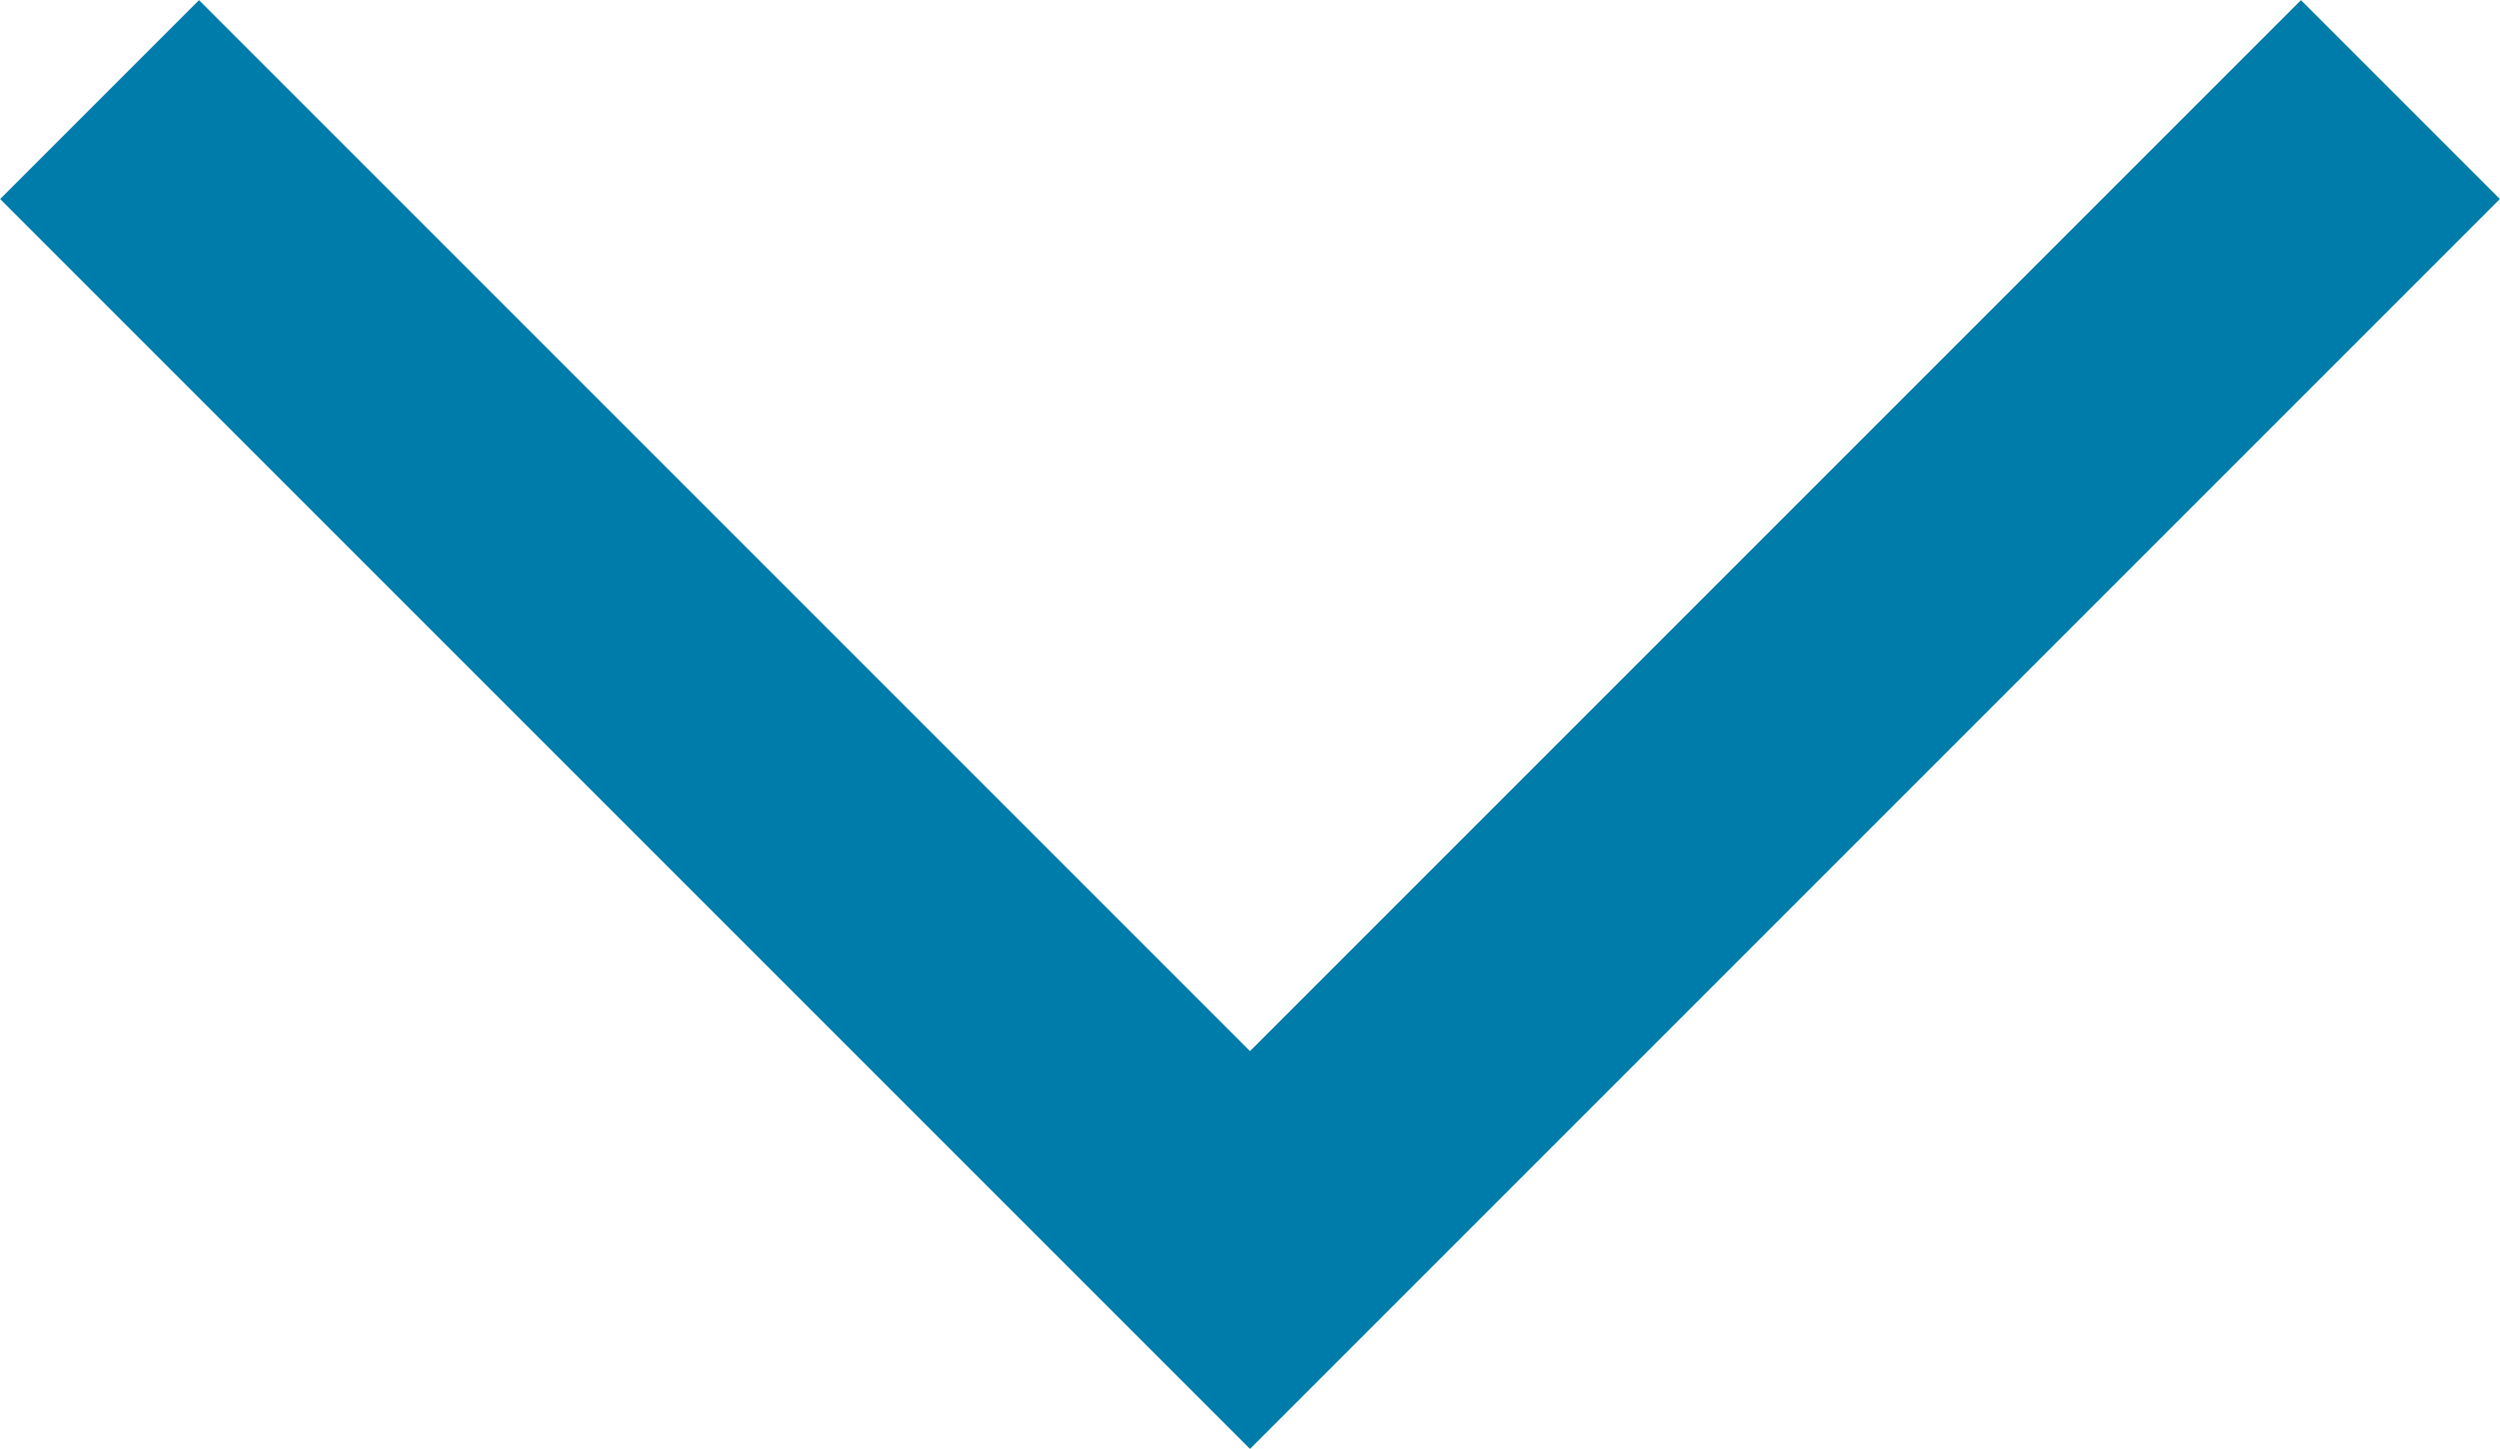 <?xml version="1.0" encoding="UTF-8"?>
<svg width="8.888px" height="5.151px" viewBox="0 0 8.888 5.151" version="1.1" xmlns="http://www.w3.org/2000/svg" xmlns:xlink="http://www.w3.org/1999/xlink">
    <title>icon-disclosure-close</title>
    <g id="Artboards" stroke="none" stroke-width="1" fill="none" fill-rule="evenodd">
        <g id="Segmentation---assets" transform="translate(-115.646, -67.646)">
            <g id="icon-disclosure-close" transform="translate(110, 60)">
                <polyline id="Path-2" stroke="#007CAACC" points="6 8 10.09 12.09 14.18 8"></polyline>
                <rect id="Rectangle" x="0" y="0" width="20" height="20"></rect>
            </g>
        </g>
    </g>
</svg>
